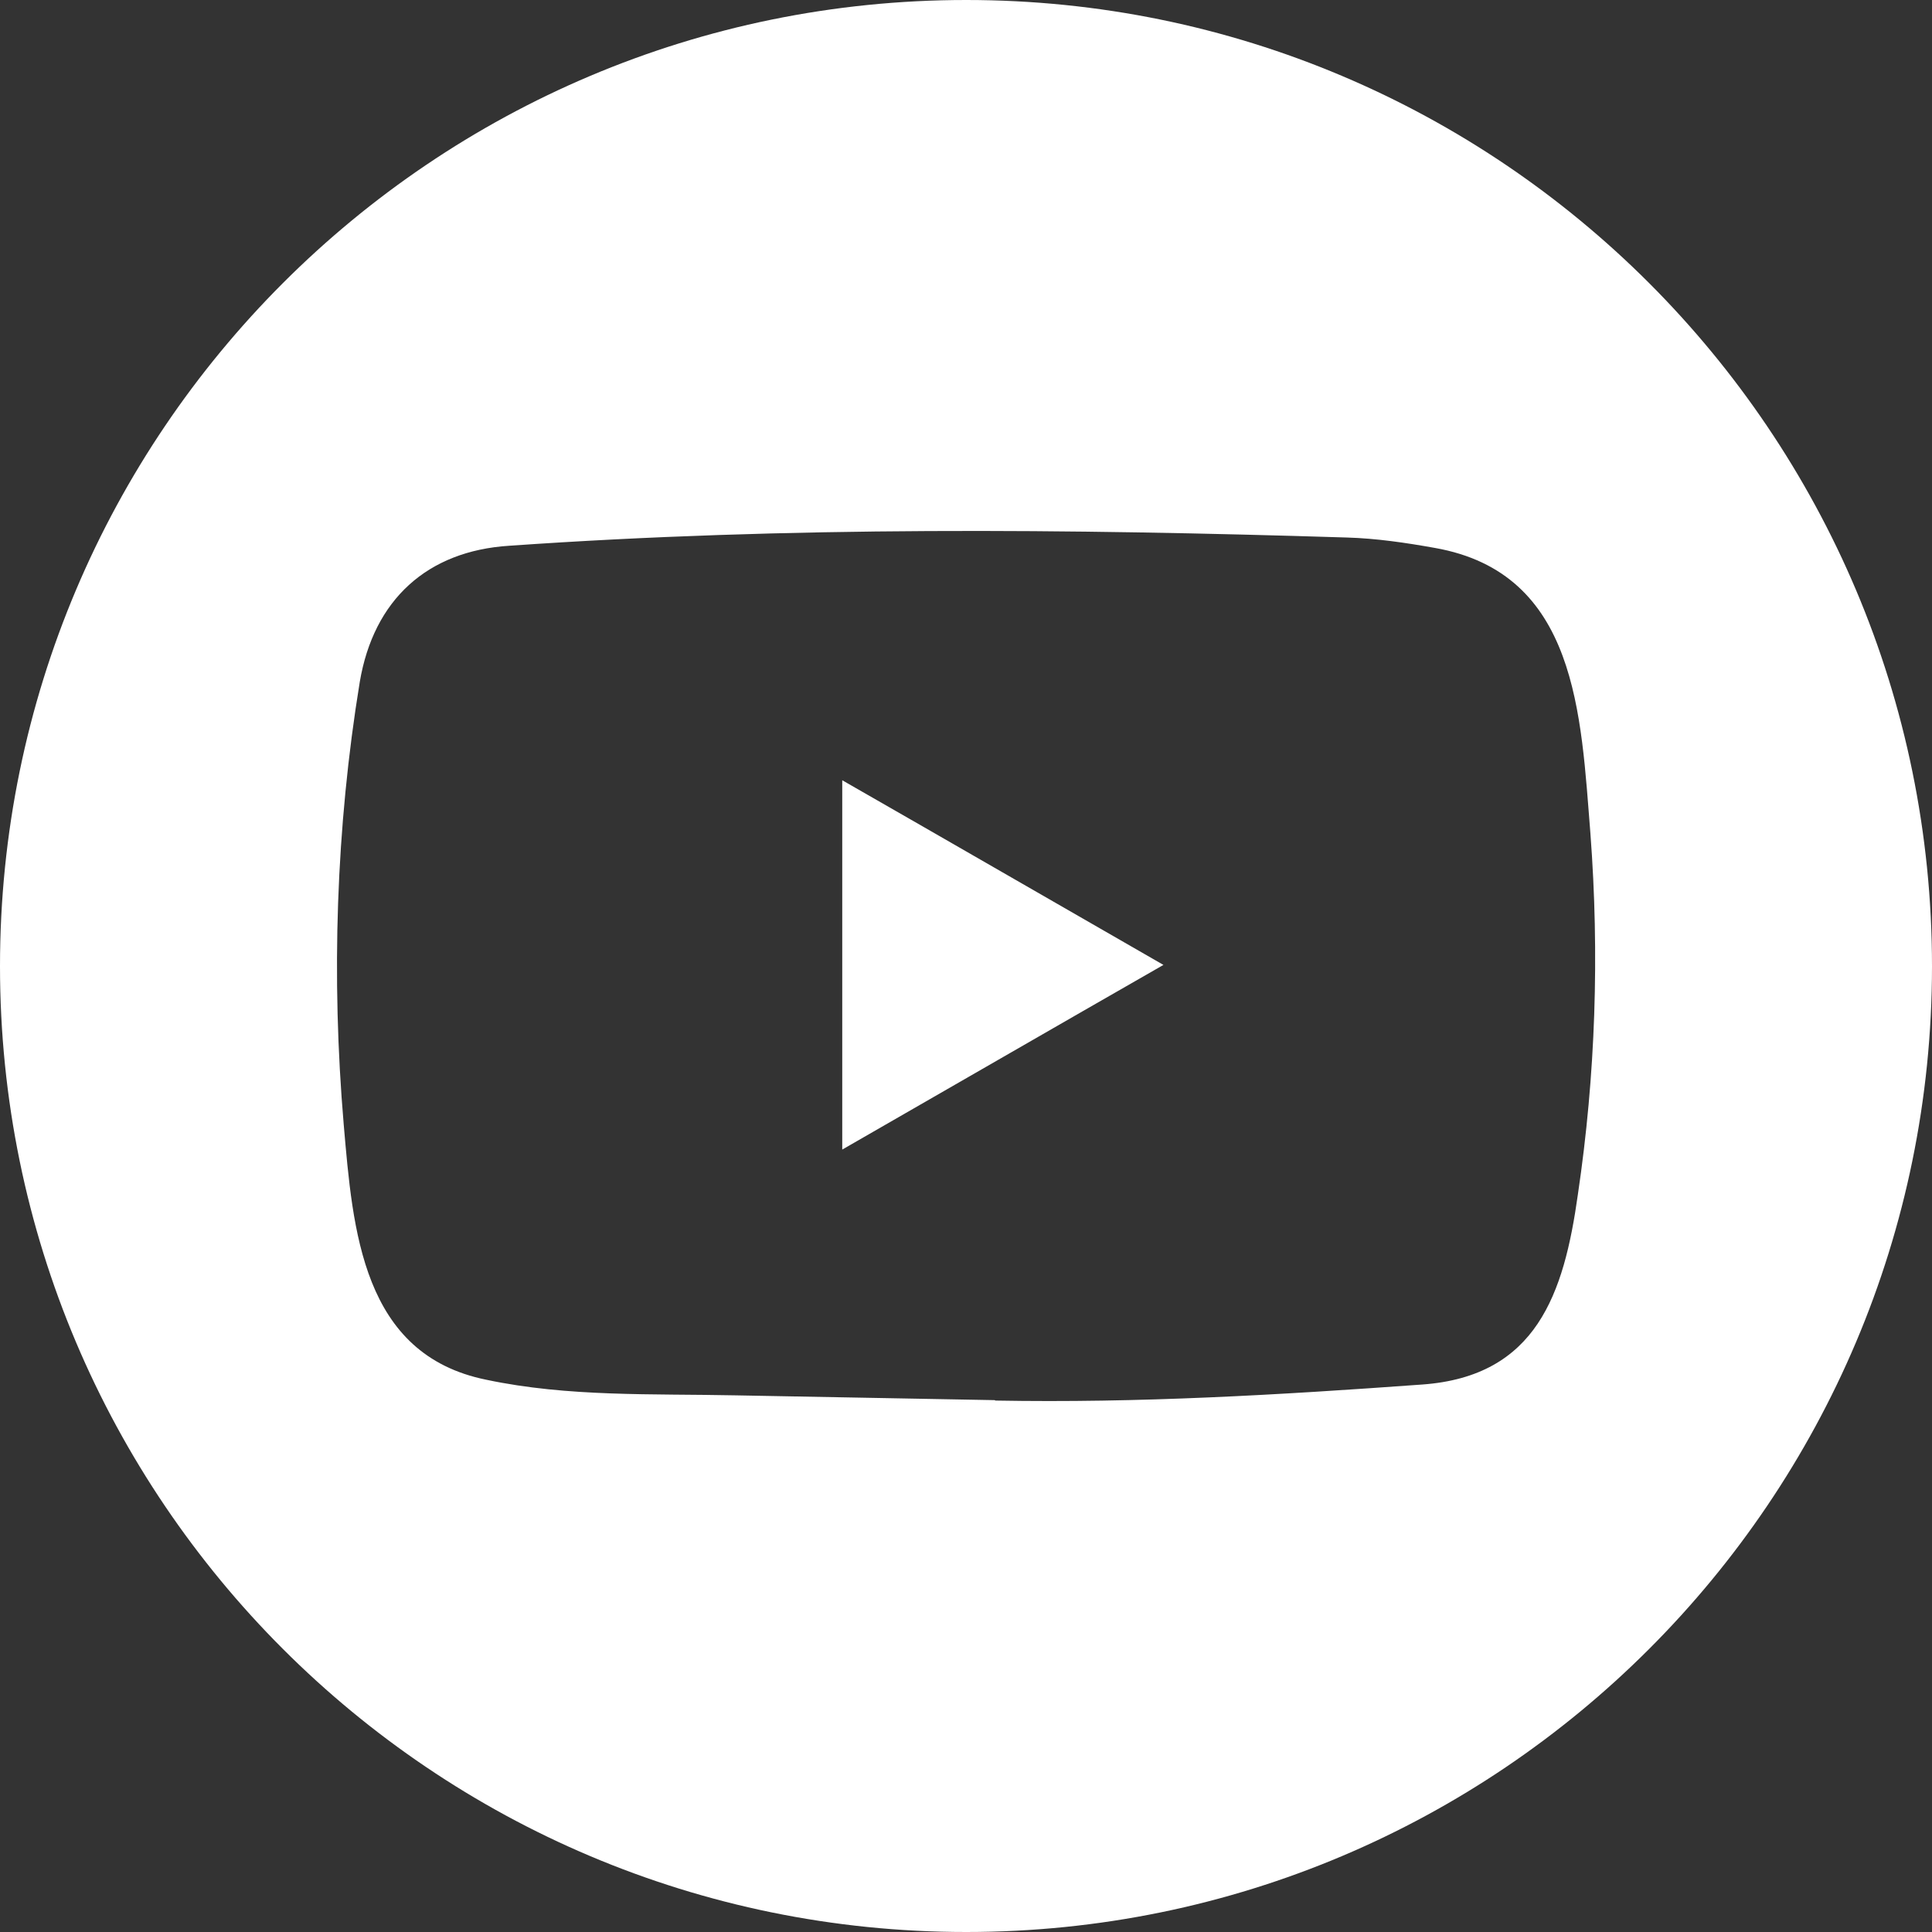 <?xml version="1.0" encoding="UTF-8"?>
<!DOCTYPE svg PUBLIC "-//W3C//DTD SVG 1.1//EN" "http://www.w3.org/Graphics/SVG/1.1/DTD/svg11.dtd">
<!-- Creator: CorelDRAW 2021 (64-Bit) -->
<svg xmlns="http://www.w3.org/2000/svg" xml:space="preserve" width="50px" height="50px" version="1.1" style="shape-rendering:geometricPrecision; text-rendering:geometricPrecision; image-rendering:optimizeQuality; fill-rule:evenodd; clip-rule:evenodd"
viewBox="0 0 44.57 44.57"
 xmlns:xlink="http://www.w3.org/1999/xlink"
 xmlns:xodm="http://www.corel.com/coreldraw/odm/2003">
 <rect x="0" y="0" width="44.57" height="44.57" fill="#333333" stroke="none"/>
 <defs>
  <style type="text/css">
   <![CDATA[
    .fil0 {fill:white}
   ]]>
  </style>
 </defs>
 <g id="Layer_x0020_1">
  <path class="fil0" d="M22.29 0c12.3,0 22.28,9.98 22.28,22.29 0,12.3 -9.98,22.28 -22.28,22.28 -12.31,0 -22.29,-9.98 -22.29,-22.28 0,-12.31 9.98,-22.29 22.29,-22.29zm0.64 32.3l-5.95 -0.11c-1.93,-0.04 -3.87,0.04 -5.76,-0.36 -2.87,-0.58 -3.08,-3.46 -3.29,-5.88 -0.29,-3.4 -0.18,-6.86 0.37,-10.22 0.32,-1.89 1.55,-3.02 3.45,-3.14 6.43,-0.45 12.9,-0.39 19.32,-0.19 0.68,0.02 1.36,0.12 2.03,0.24 3.29,0.58 3.37,3.85 3.59,6.59 0.21,2.78 0.12,5.57 -0.29,8.33 -0.32,2.28 -0.95,4.19 -3.59,4.38 -3.31,0.24 -6.54,0.43 -9.85,0.37 0,-0.01 -0.02,-0.01 -0.03,-0.01l0 0zm-3.5 -5.78c2.49,-1.43 4.93,-2.84 7.41,-4.26 -2.49,-1.43 -4.93,-2.84 -7.41,-4.26l0 8.52z"/>
 </g>
</svg>
